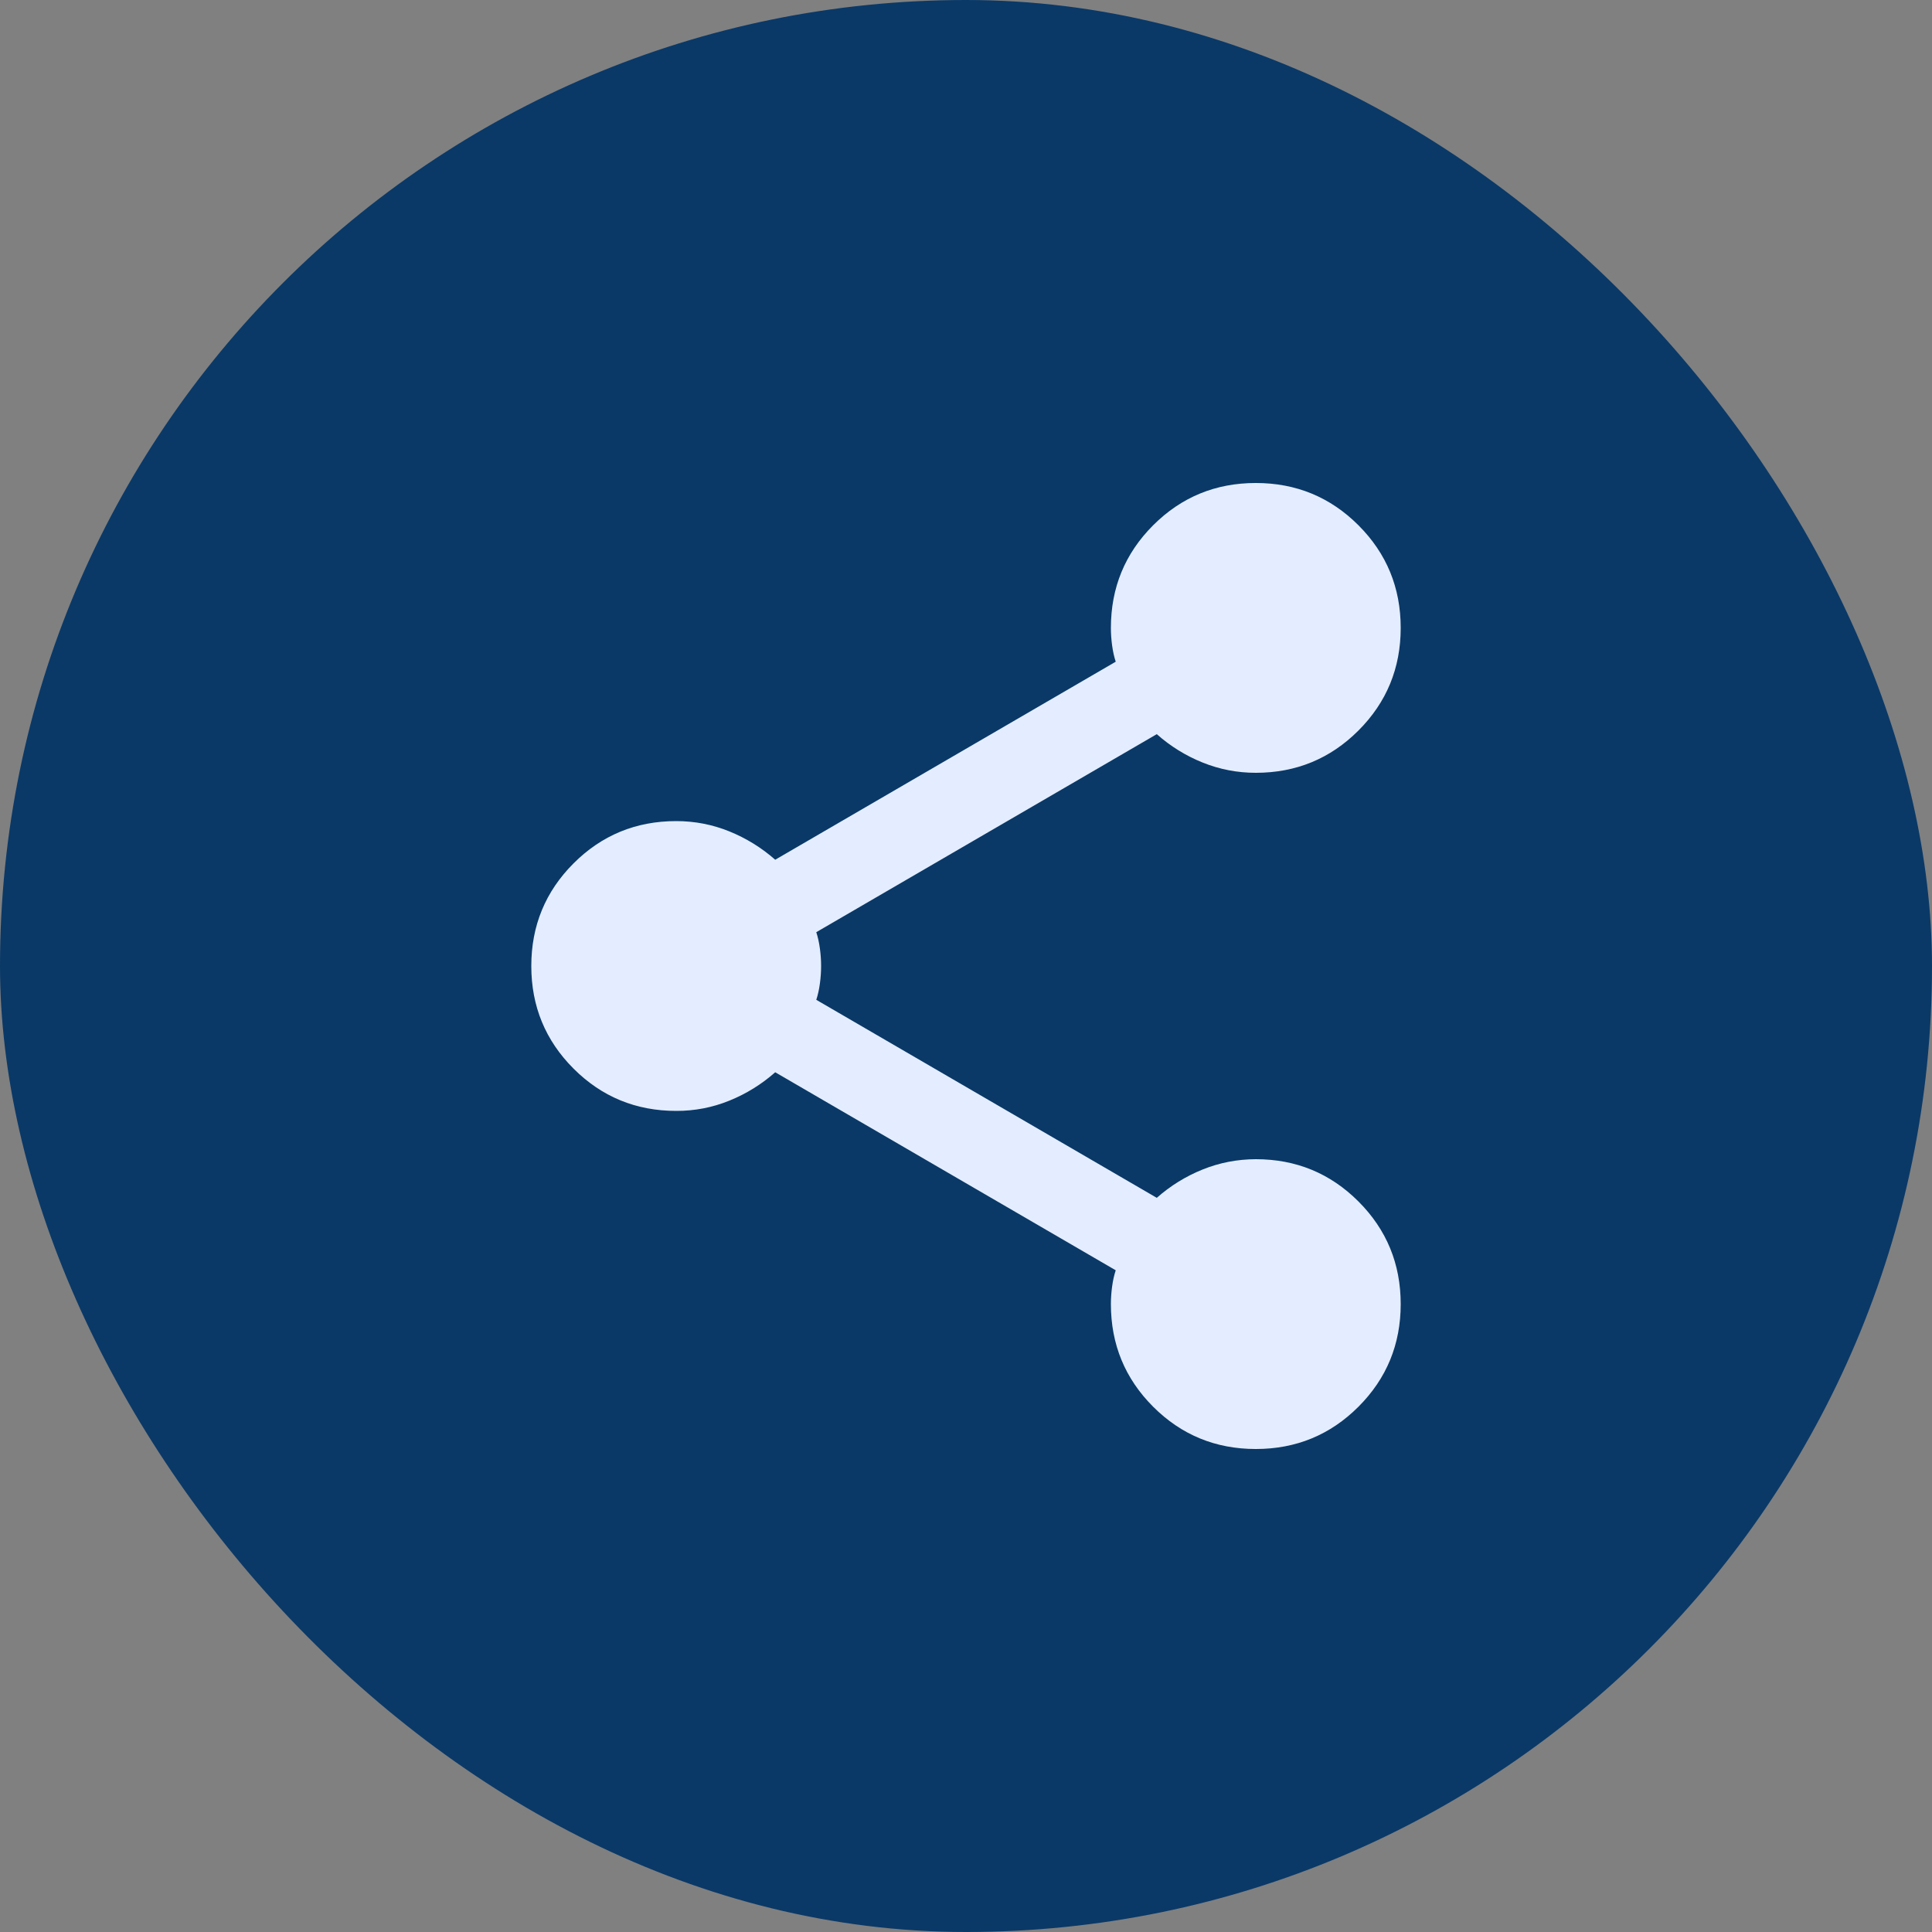<svg width="40" height="40" viewBox="0 0 40 40" fill="none" xmlns="http://www.w3.org/2000/svg">
<rect x="0" y="0" width="40" height="40" fill="#808080" stroke="none"/>
<rect width="40" height="40" rx="20" fill="#0A3967"/>
<path d="M26 30C25.167 30 24.458 29.708 23.875 29.125C23.292 28.542 23 27.833 23 27C23 26.883 23.008 26.762 23.025 26.637C23.042 26.512 23.067 26.399 23.1 26.3L16.05 22.2C15.767 22.45 15.45 22.646 15.1 22.788C14.75 22.93 14.383 23.001 14 23C13.167 23 12.458 22.708 11.875 22.125C11.292 21.542 11 20.833 11 20C11 19.167 11.292 18.458 11.875 17.875C12.458 17.292 13.167 17 14 17C14.383 17 14.75 17.071 15.1 17.213C15.45 17.355 15.767 17.551 16.05 17.8L23.1 13.7C23.067 13.6 23.042 13.488 23.025 13.363C23.008 13.238 23 13.117 23 13C23 12.167 23.292 11.458 23.875 10.875C24.458 10.292 25.167 10 26 10C26.833 10 27.542 10.292 28.125 10.875C28.708 11.458 29 12.167 29 13C29 13.833 28.708 14.542 28.125 15.125C27.542 15.708 26.833 16 26 16C25.617 16 25.25 15.929 24.9 15.788C24.55 15.647 24.233 15.451 23.95 15.2L16.9 19.3C16.933 19.4 16.958 19.513 16.975 19.638C16.992 19.763 17 19.884 17 20C17 20.116 16.992 20.237 16.975 20.363C16.958 20.489 16.933 20.601 16.9 20.7L23.95 24.8C24.233 24.55 24.55 24.354 24.9 24.213C25.25 24.072 25.617 24.001 26 24C26.833 24 27.542 24.292 28.125 24.875C28.708 25.458 29 26.167 29 27C29 27.833 28.708 28.542 28.125 29.125C27.542 29.708 26.833 30 26 30Z" fill="#E4EDFF"/>
</svg>
